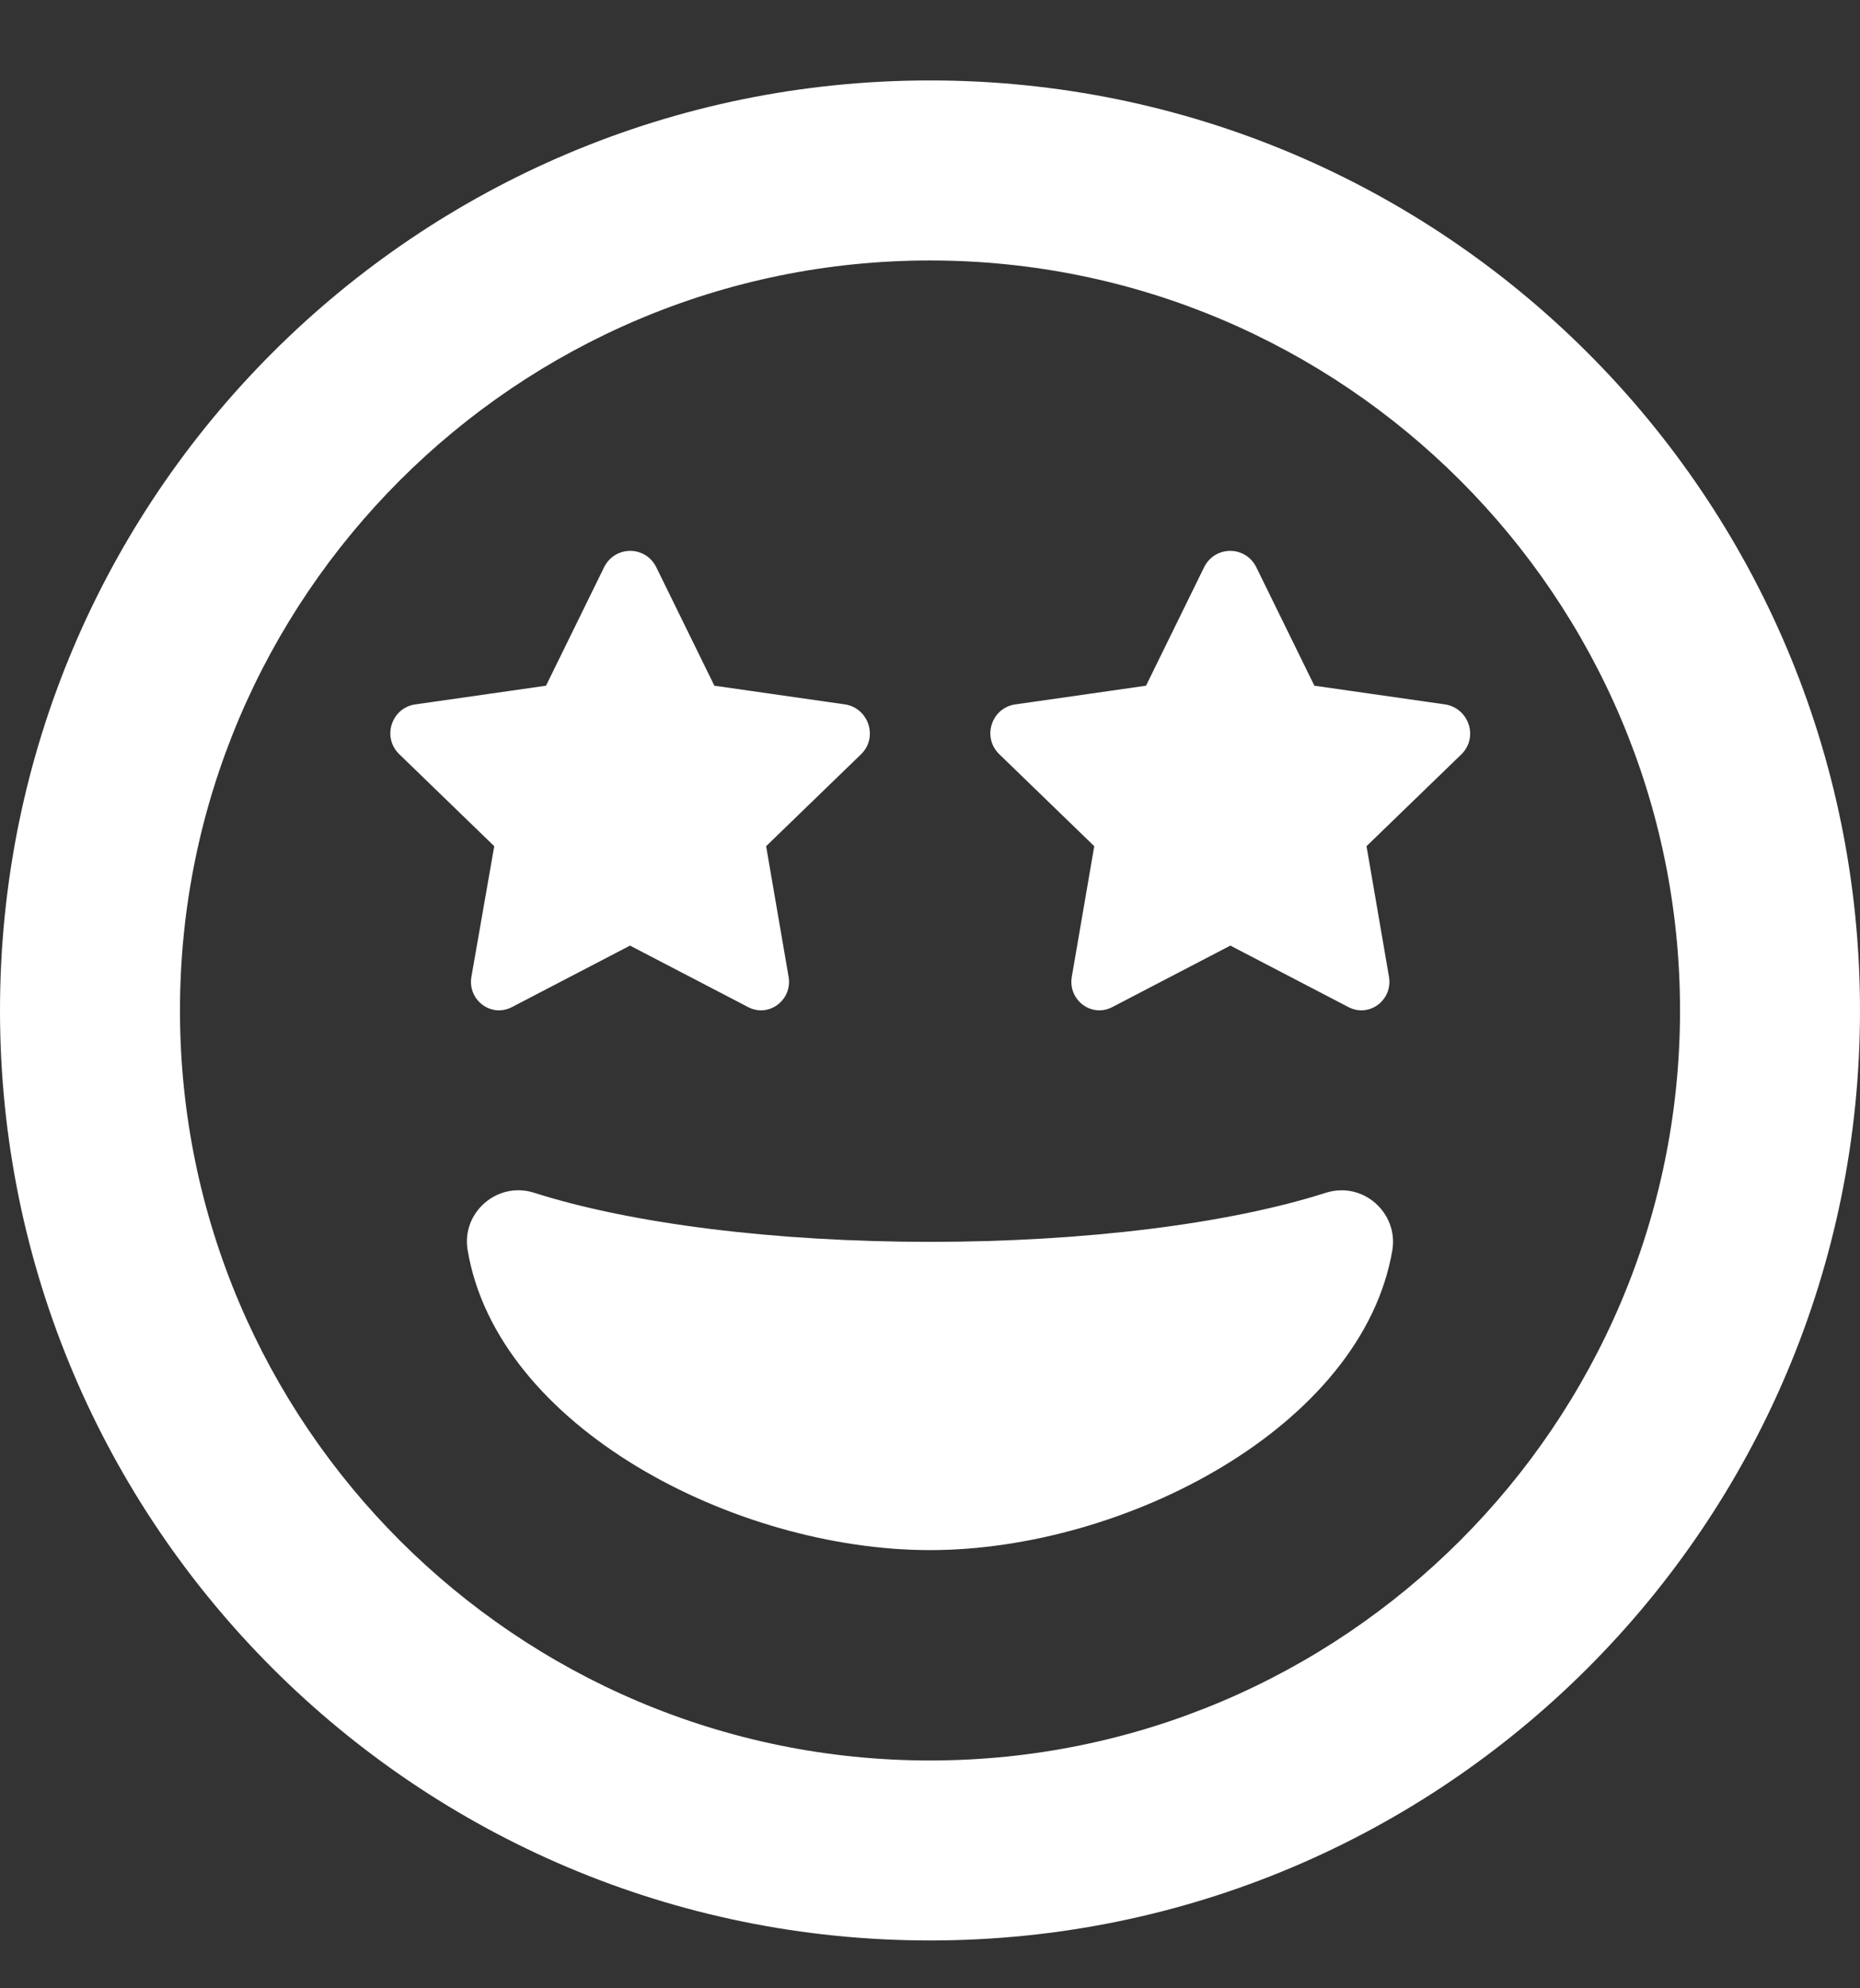 <svg width="29" height="31" viewBox="0 0 29 31" fill="none" xmlns="http://www.w3.org/2000/svg">
<rect x="0" y="0" width="29" height="31" fill="#333333" stroke="none"/>
<g clip-path="url(#clip0_237_317)">
<path d="M14.5 1.254C6.49 1.254 0 7.744 0 15.754C0 23.764 6.49 30.254 14.5 30.254C22.51 30.254 29 23.764 29 15.754C29 7.744 22.51 1.254 14.5 1.254ZM14.5 27.448C8.051 27.448 2.806 22.203 2.806 15.754C2.806 9.305 8.051 4.061 14.5 4.061C20.949 4.061 26.194 9.305 26.194 15.754C26.194 22.203 20.949 27.448 14.5 27.448ZM20.674 18.596C19.16 19.081 16.909 19.362 14.5 19.362C12.091 19.362 9.846 19.081 8.326 18.596C7.753 18.414 7.192 18.906 7.291 19.49C7.753 22.25 11.46 24.168 14.5 24.168C17.54 24.168 21.241 22.244 21.709 19.49C21.803 18.917 21.259 18.414 20.674 18.596ZM7.349 15.234C7.291 15.596 7.665 15.877 7.993 15.696L9.823 14.743L11.653 15.696C11.98 15.877 12.354 15.596 12.296 15.234L11.945 13.193L13.43 11.755C13.693 11.492 13.541 11.042 13.179 10.983L11.138 10.691L10.232 8.843C10.062 8.504 9.589 8.504 9.419 8.843L8.513 10.691L6.472 10.983C6.11 11.036 5.952 11.486 6.221 11.755L7.706 13.193L7.349 15.234ZM22.534 10.983L20.493 10.691L19.587 8.843C19.417 8.504 18.944 8.504 18.774 8.843L17.868 10.691L15.827 10.983C15.465 11.036 15.307 11.486 15.576 11.755L17.061 13.193L16.71 15.234C16.652 15.596 17.026 15.877 17.353 15.696L19.183 14.743L21.013 15.696C21.341 15.877 21.715 15.596 21.657 15.234L21.306 13.193L22.791 11.755C23.054 11.486 22.896 11.042 22.534 10.983Z" fill="white"/>
</g>
<defs>
<clipPath id="clip0_237_317">
<rect width="29" height="29.936" fill="white" transform="translate(0 0.786)"/>
</clipPath>
</defs>
</svg>
